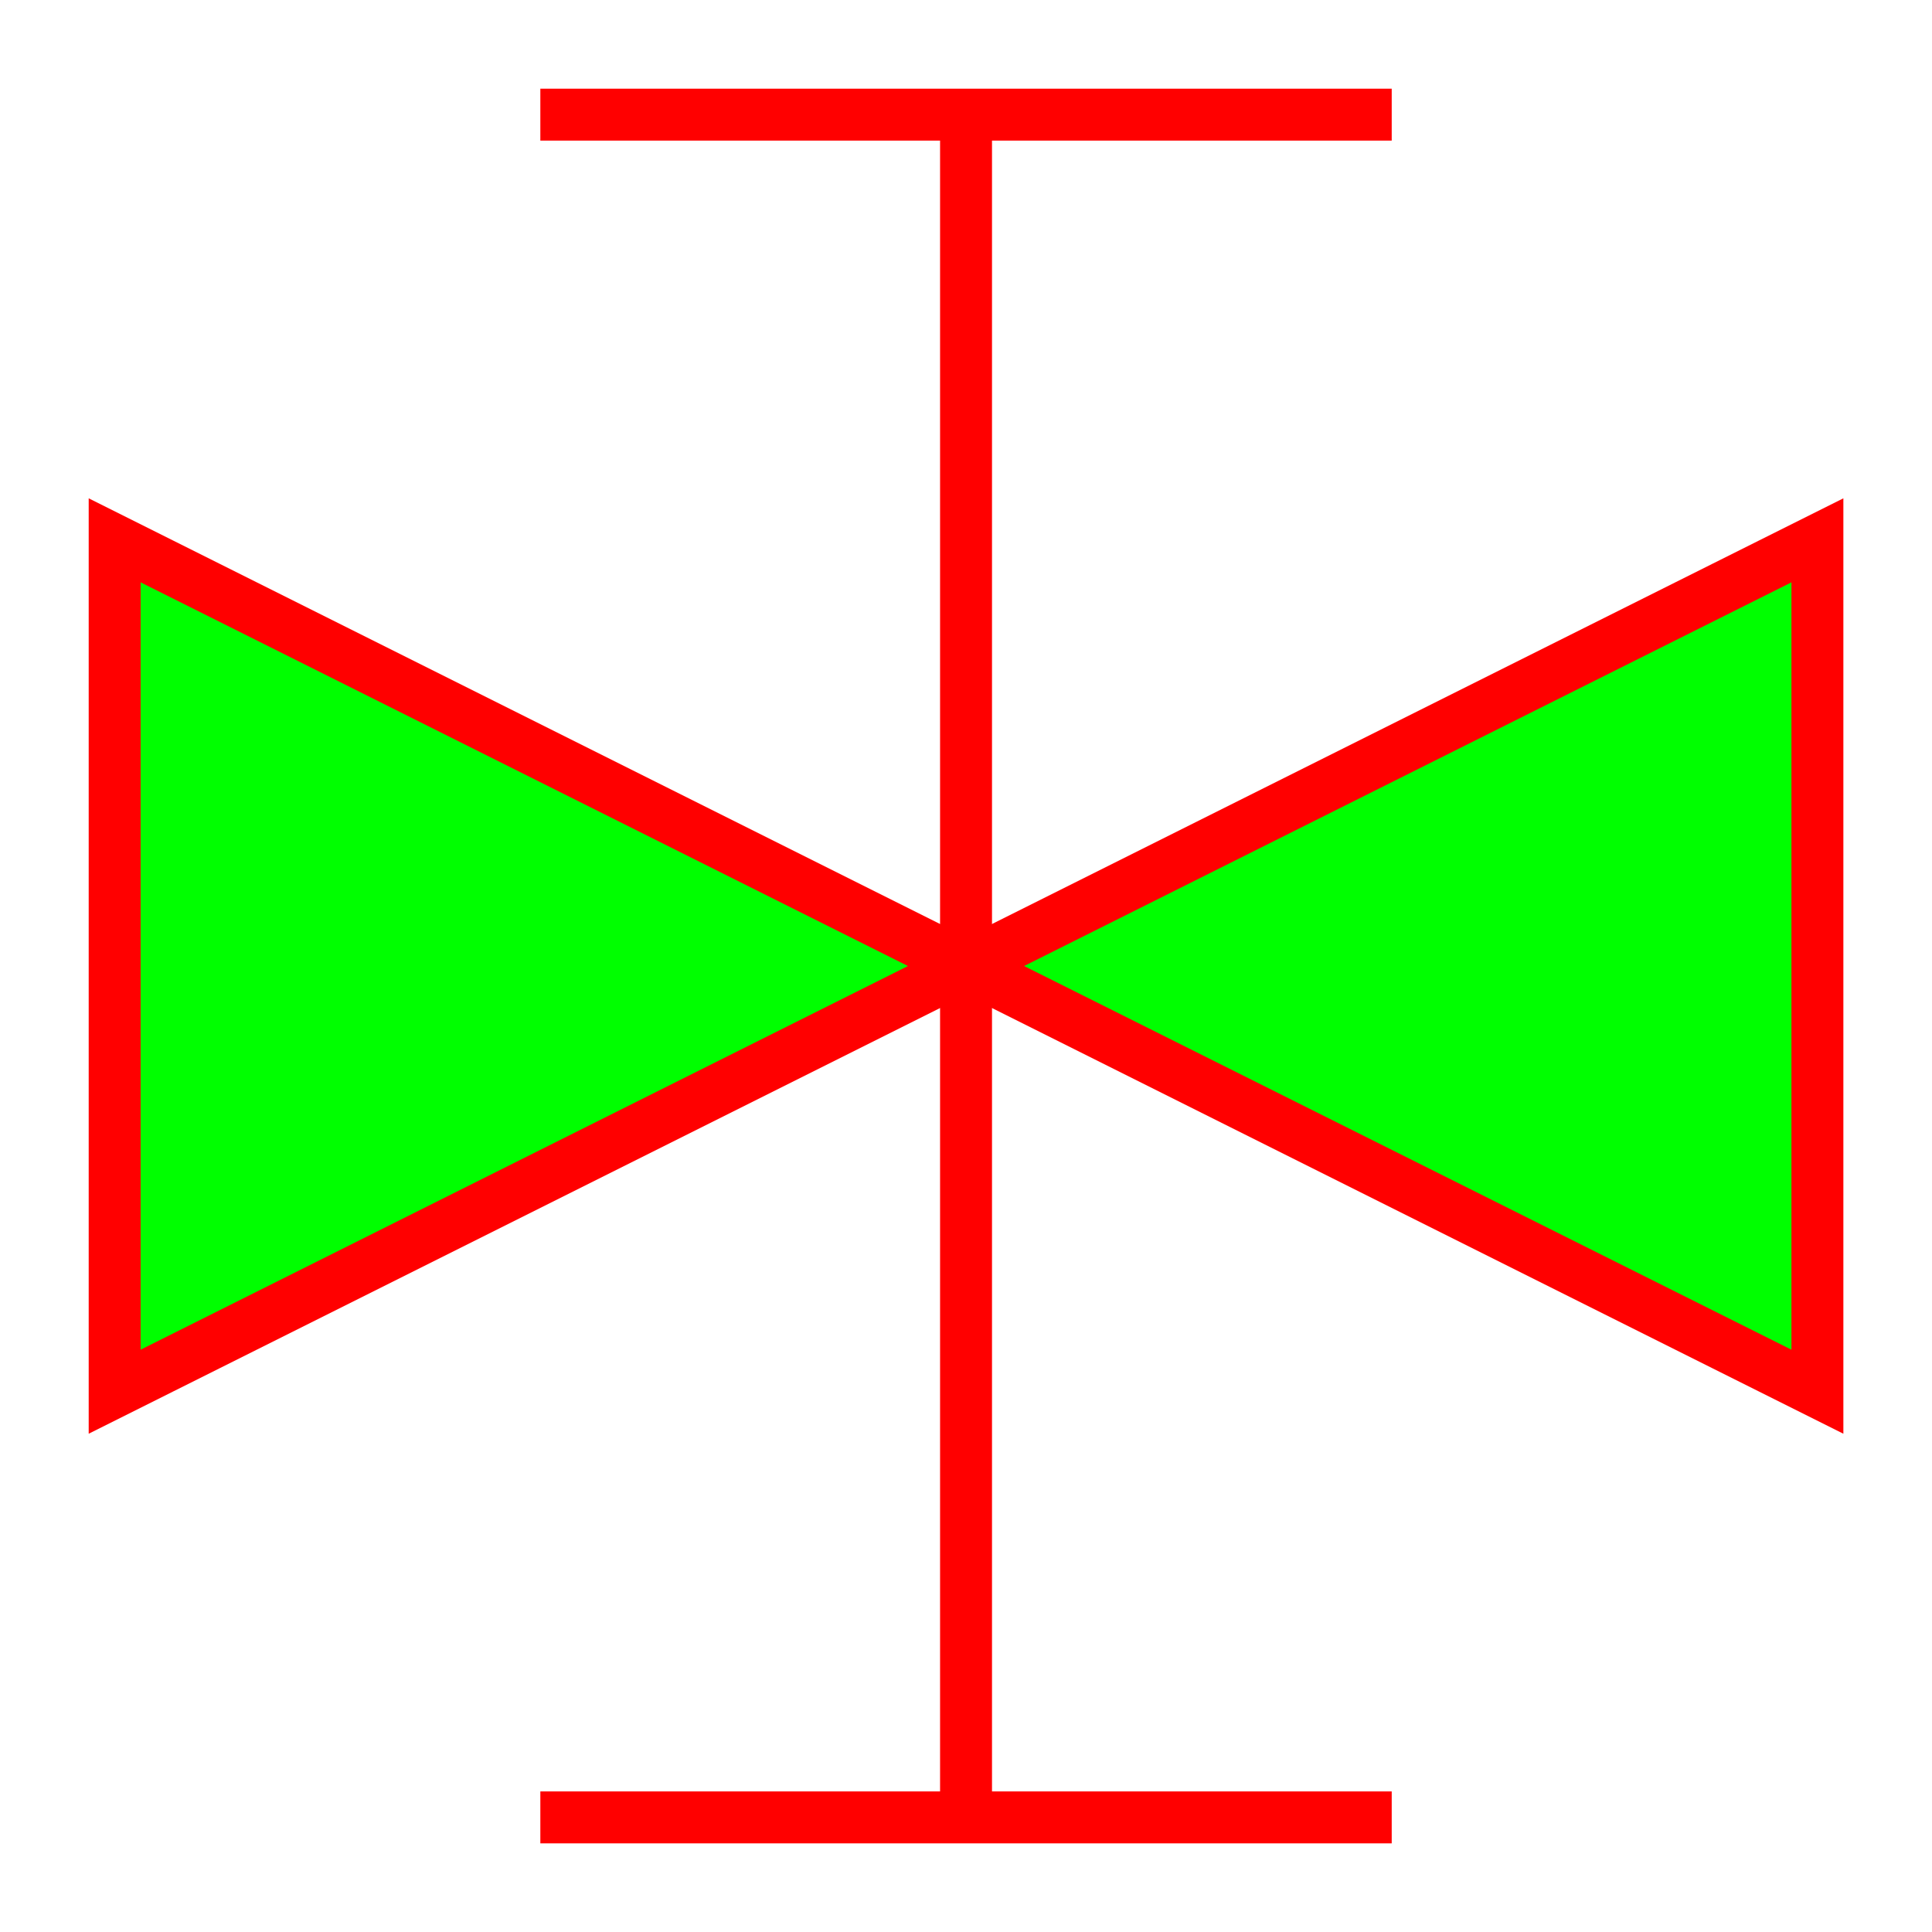 <?xml version="1.0" encoding="UTF-8" standalone="no"?>
<!-- Created with Inkscape (http://www.inkscape.org/) -->

<svg
   xmlns:dc="http://purl.org/dc/elements/1.1/"
   xmlns:cc="http://creativecommons.org/ns#"
   xmlns:rdf="http://www.w3.org/1999/02/22-rdf-syntax-ns#"
   xmlns:svg="http://www.w3.org/2000/svg"
   xmlns="http://www.w3.org/2000/svg"
   xmlns:sodipodi="http://sodipodi.sourceforge.net/DTD/sodipodi-0.dtd"
   xmlns:inkscape="http://www.inkscape.org/namespaces/inkscape"
   width="42mm"
   height="42mm"
   viewBox="0 0 148.819 148.819"
   id="svg2"
   version="1.1"
   inkscape:version="0.91 r13725"
   sodipodi:docname="shape_RG_51.svg">
  <defs
     id="defs4" />
  <sodipodi:namedview
     id="base"
     pagecolor="#ffffff"
     bordercolor="#666666"
     borderopacity="1.0"
     inkscape:pageopacity="0.0"
     inkscape:pageshadow="2"
     inkscape:zoom="2"
     inkscape:cx="32.07666"
     inkscape:cy="63.028958"
     inkscape:document-units="px"
     inkscape:current-layer="layer1"
     showgrid="false"
     inkscape:window-width="1366"
     inkscape:window-height="715"
     inkscape:window-x="-8"
     inkscape:window-y="-8"
     inkscape:window-maximized="1"
     showguides="true"
     inkscape:guide-bbox="true">
    <sodipodi:guide
       position="0.012,0.008"
       orientation="-0.707,0.707"
       id="guide4134" />
    <sodipodi:guide
       position="8.832,74.408"
       orientation="1,0"
       id="guide4140" />
    <sodipodi:guide
       position="8.832,8.828"
       orientation="0,1"
       id="guide4159" />
    <sodipodi:guide
       position="0.004,148.816"
       orientation="0.707,0.707"
       id="guide4232" />
    <sodipodi:guide
       position="8.832,139.988"
       orientation="0,1"
       id="guide4234" />
    <sodipodi:guide
       position="139.992,139.988"
       orientation="1,0"
       id="guide4236" />
    <sodipodi:guide
       position="74.412,74.408"
       orientation="1,0"
       id="guide4238" />
    <sodipodi:guide
       position="74.412,74.408"
       orientation="0,1"
       id="guide4240" />
    <sodipodi:guide
       position="8.832,74.408"
       orientation="-0.707,0.707"
       id="guide4242" />
    <sodipodi:guide
       position="8.832,74.408"
       orientation="0.707,0.707"
       id="guide4244" />
    <sodipodi:guide
       position="41.622,107.198"
       orientation="0,1"
       id="guide4246" />
    <sodipodi:guide
       position="41.622,41.618"
       orientation="0,1"
       id="guide4248" />
    <sodipodi:guide
       position="41.622,107.198"
       orientation="1,0"
       id="guide4252" />
    <sodipodi:guide
       position="107.202,107.198"
       orientation="1,0"
       id="guide4254" />
  </sodipodi:namedview>
  <g
     inkscape:label="Layer 1"
     inkscape:groupmode="layer"
     id="layer1"
     transform="translate(0,-903.543)">
    <path
       style="fill:#00ff00;fill-rule:evenodd;stroke:#ff0000;stroke-width:4;stroke-linecap:butt;stroke-linejoin:miter;stroke-opacity:1;stroke-miterlimit:4;stroke-dasharray:none;fill-opacity:1"
       d="m 8.832,945.164 0,65.58 131.16,-65.58 0,65.58 z"
       id="path4250"
       inkscape:connector-curvature="0" />
    <path
       style="fill:none;fill-rule:evenodd;stroke:#ff0000;stroke-width:4;stroke-linecap:butt;stroke-linejoin:miter;stroke-opacity:1;stroke-miterlimit:4;stroke-dasharray:none"
       d="m 41.622,912.374 65.58,0"
       id="path4256"
       inkscape:connector-curvature="0" />
    <path
       style="fill:none;fill-rule:evenodd;stroke:#ff0000;stroke-width:4;stroke-linecap:butt;stroke-linejoin:miter;stroke-opacity:1;stroke-miterlimit:4;stroke-dasharray:none"
       d="m 41.622,1043.534 65.58,0"
       id="path4258"
       inkscape:connector-curvature="0" />
    <path
       style="fill:none;fill-rule:evenodd;stroke:#ff0000;stroke-width:4;stroke-linecap:butt;stroke-linejoin:miter;stroke-opacity:1;stroke-miterlimit:4;stroke-dasharray:none"
       d="m 74.412,912.374 5e-6,131.16"
       id="path4260"
       inkscape:connector-curvature="0" />
  </g>
</svg>
